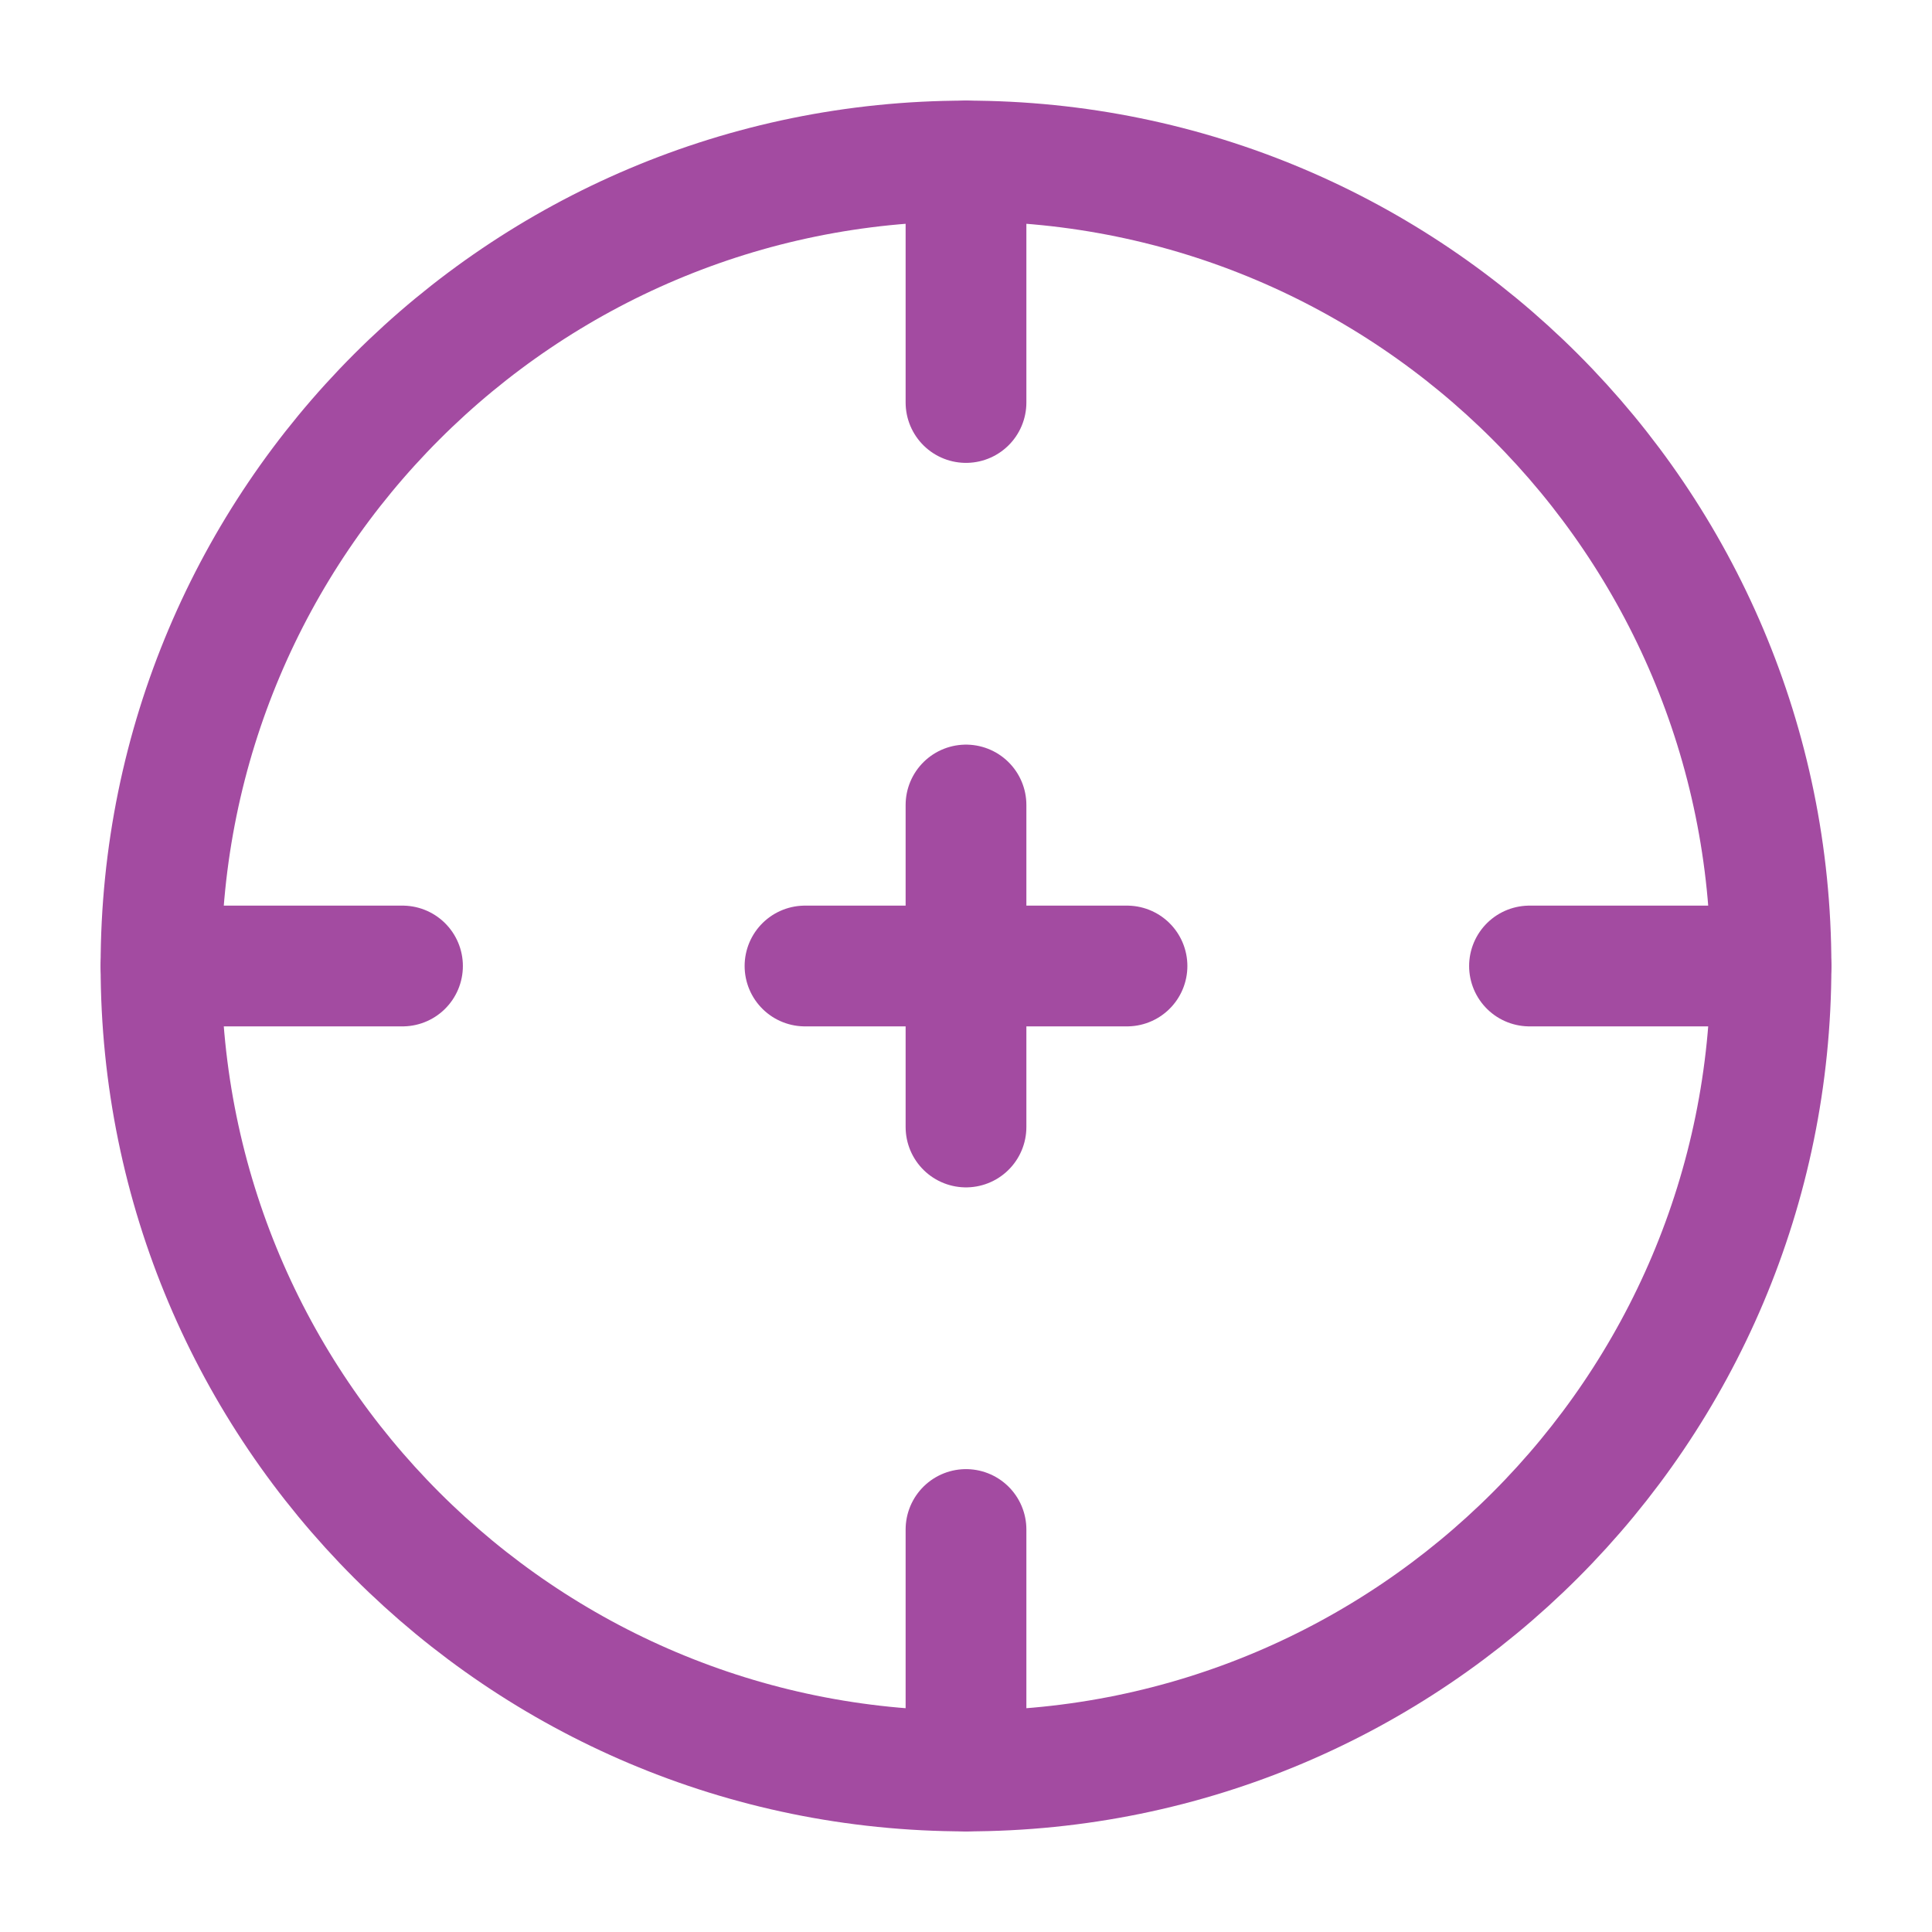 <?xml version="1.0" encoding="utf-8"?><!-- Uploaded to: SVG Repo, www.svgrepo.com, Generator: SVG Repo
Mixer Tools -->
<svg width="800px" height="800px" viewBox="0 0 24 24" fill="none" xmlns="http://www.w3.org/2000/svg">
    <path
        d="M22 12C22 17.523 17.523 22 12 22C6.477 22 2 17.523 2 12C2 6.477 6.477 2 12 2C17.523 2 22 6.477 22 12Z"
        stroke="#a34ba1" stroke-width="1.5" />
    <path d="M2 12L5 12" stroke="#a34ba1" stroke-width="1.5" stroke-linecap="round" />
    <path d="M19 12L22 12" stroke="#a34ba1" stroke-width="1.5" stroke-linecap="round" />
    <path d="M12 22L12 19" stroke="#a34ba1" stroke-width="1.5" stroke-linecap="round" />
    <path d="M12 5L12 2" stroke="#a34ba1" stroke-width="1.5" stroke-linecap="round" />
    <path d="M10 12H12H14" stroke="#a34ba1" stroke-width="1.5" stroke-linecap="round"
        stroke-linejoin="round" />
    <path d="M12 14L12 12L12 10" stroke="#a34ba1" stroke-width="1.5" stroke-linecap="round"
        stroke-linejoin="round" />
</svg>